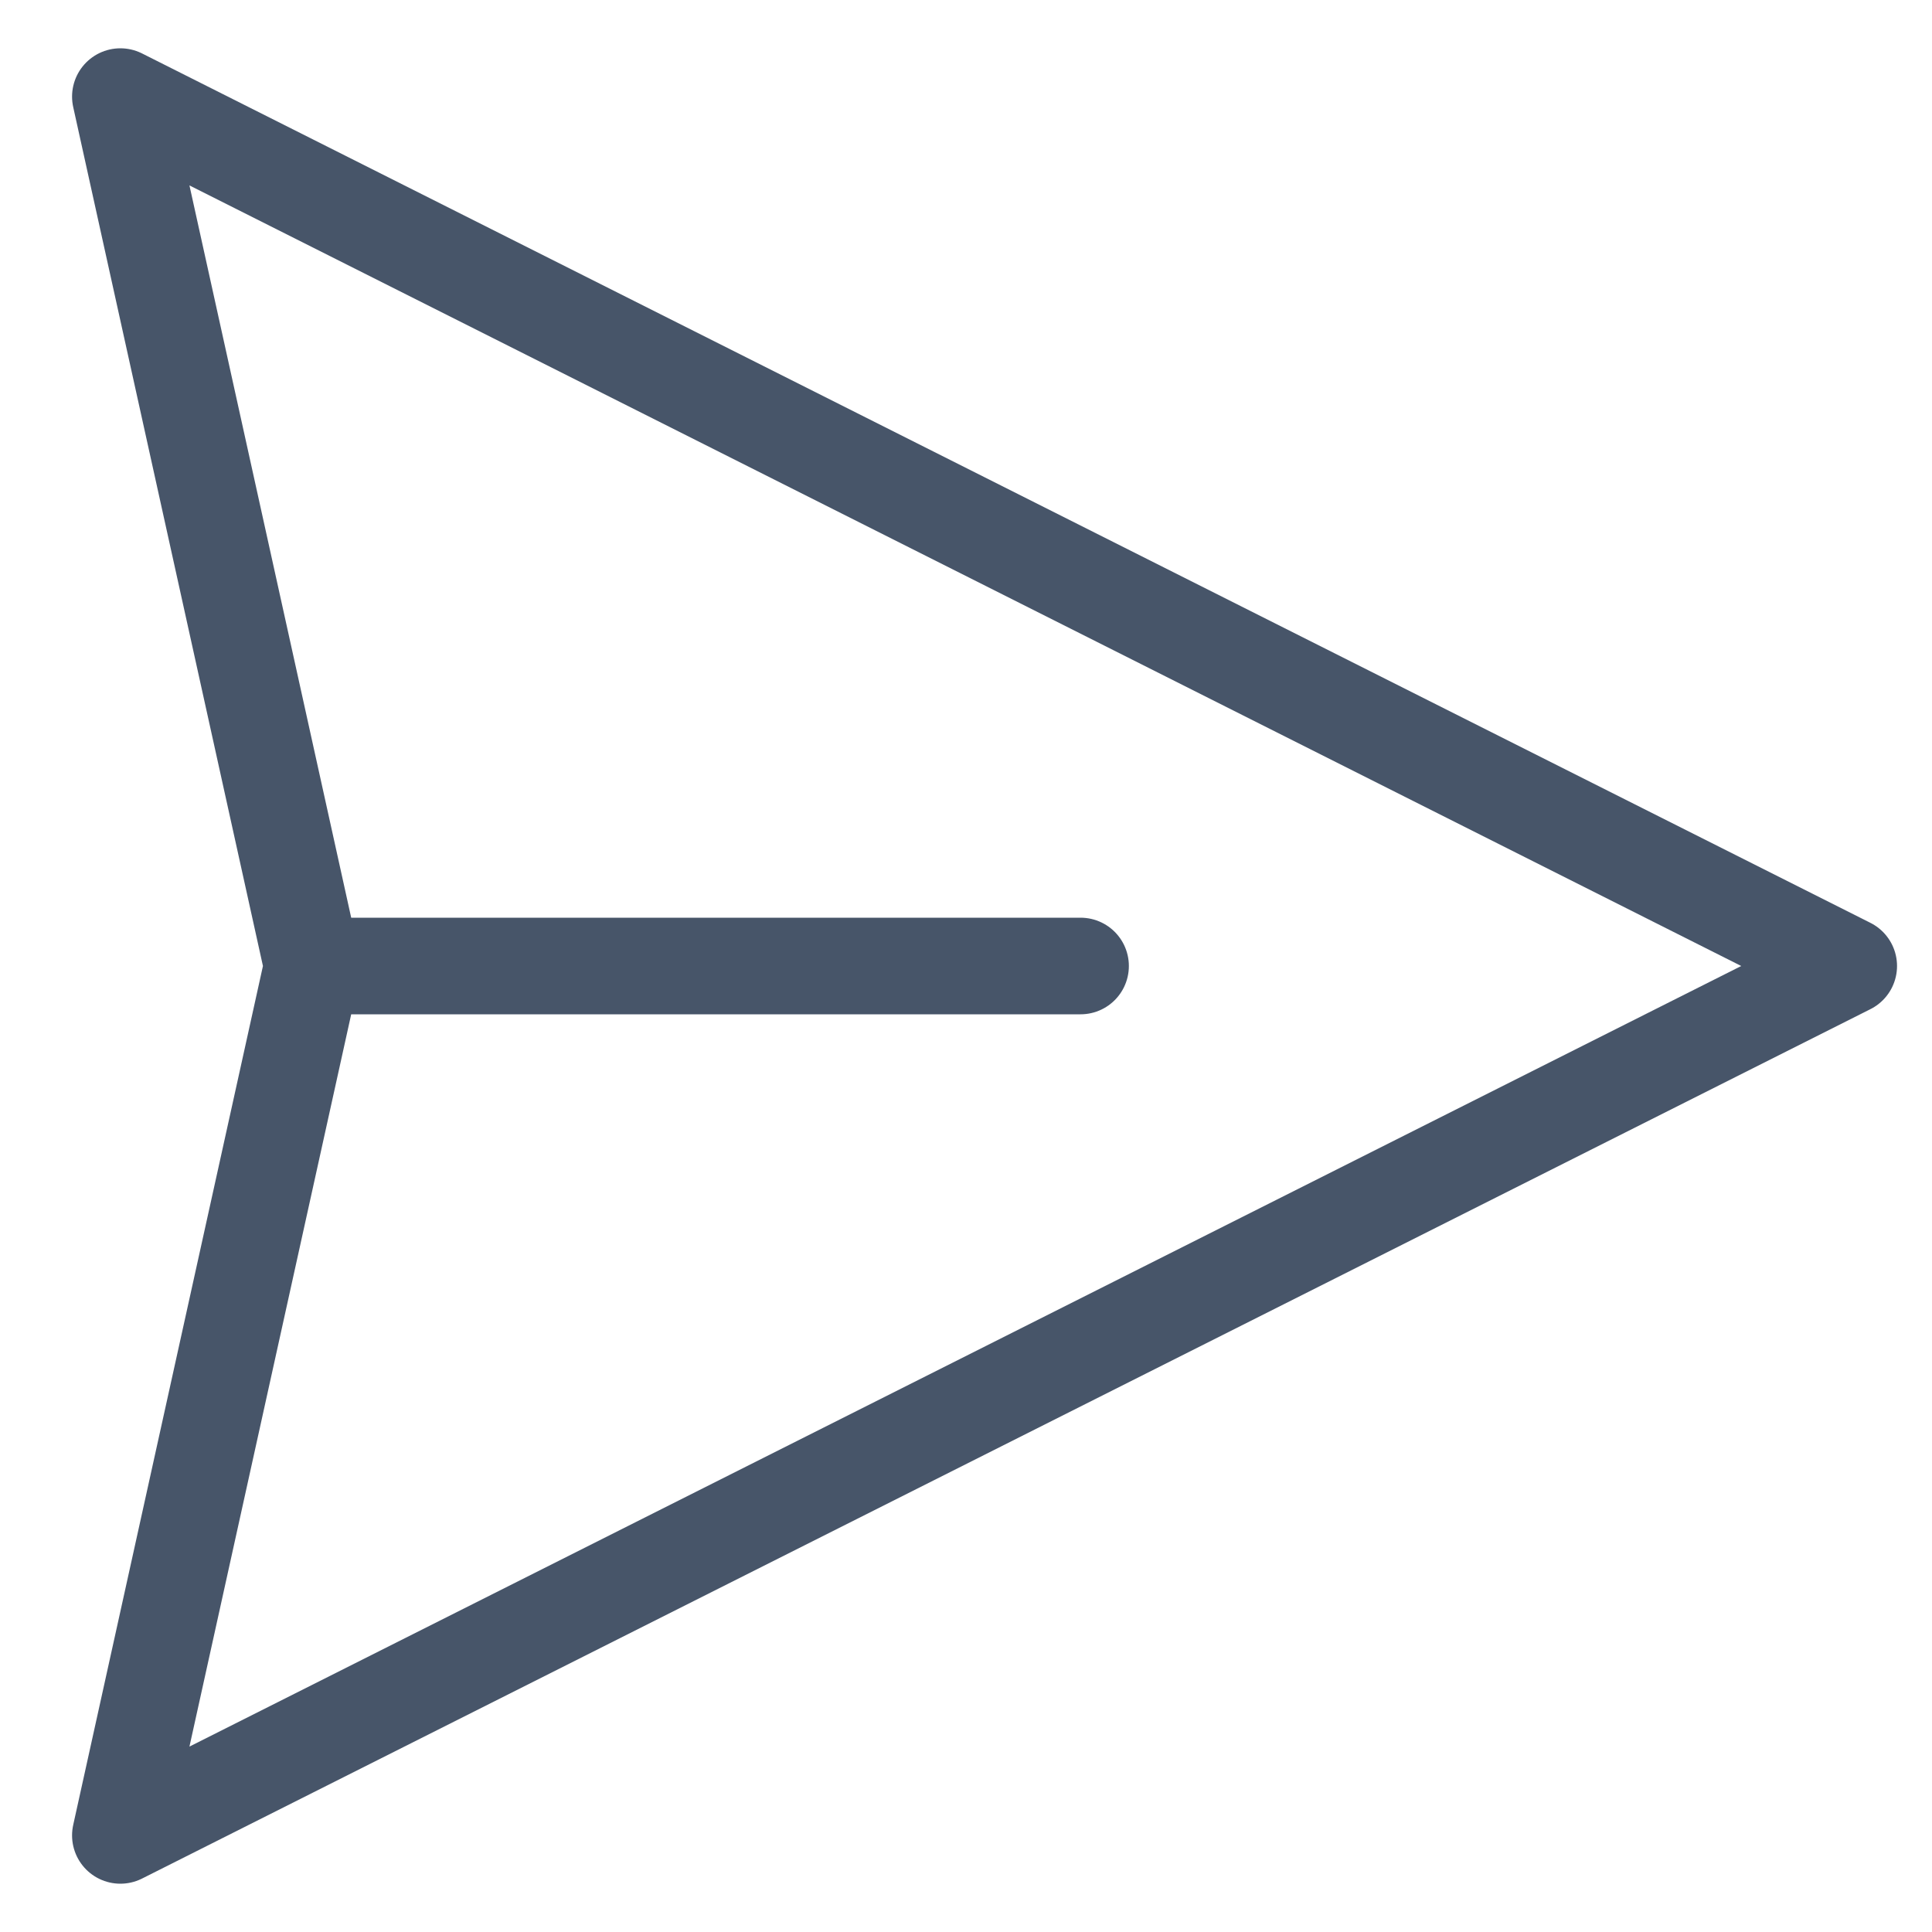 <svg width="20" height="20" viewBox="0 0 20 20" fill="none" xmlns="http://www.w3.org/2000/svg">
<path d="M3.234 10L1.246 19L19.138 10L1.246 1L3.234 10ZM3.234 10L11.186 10" stroke="#475569" stroke-linecap="round" stroke-linejoin="round"/>
</svg>
